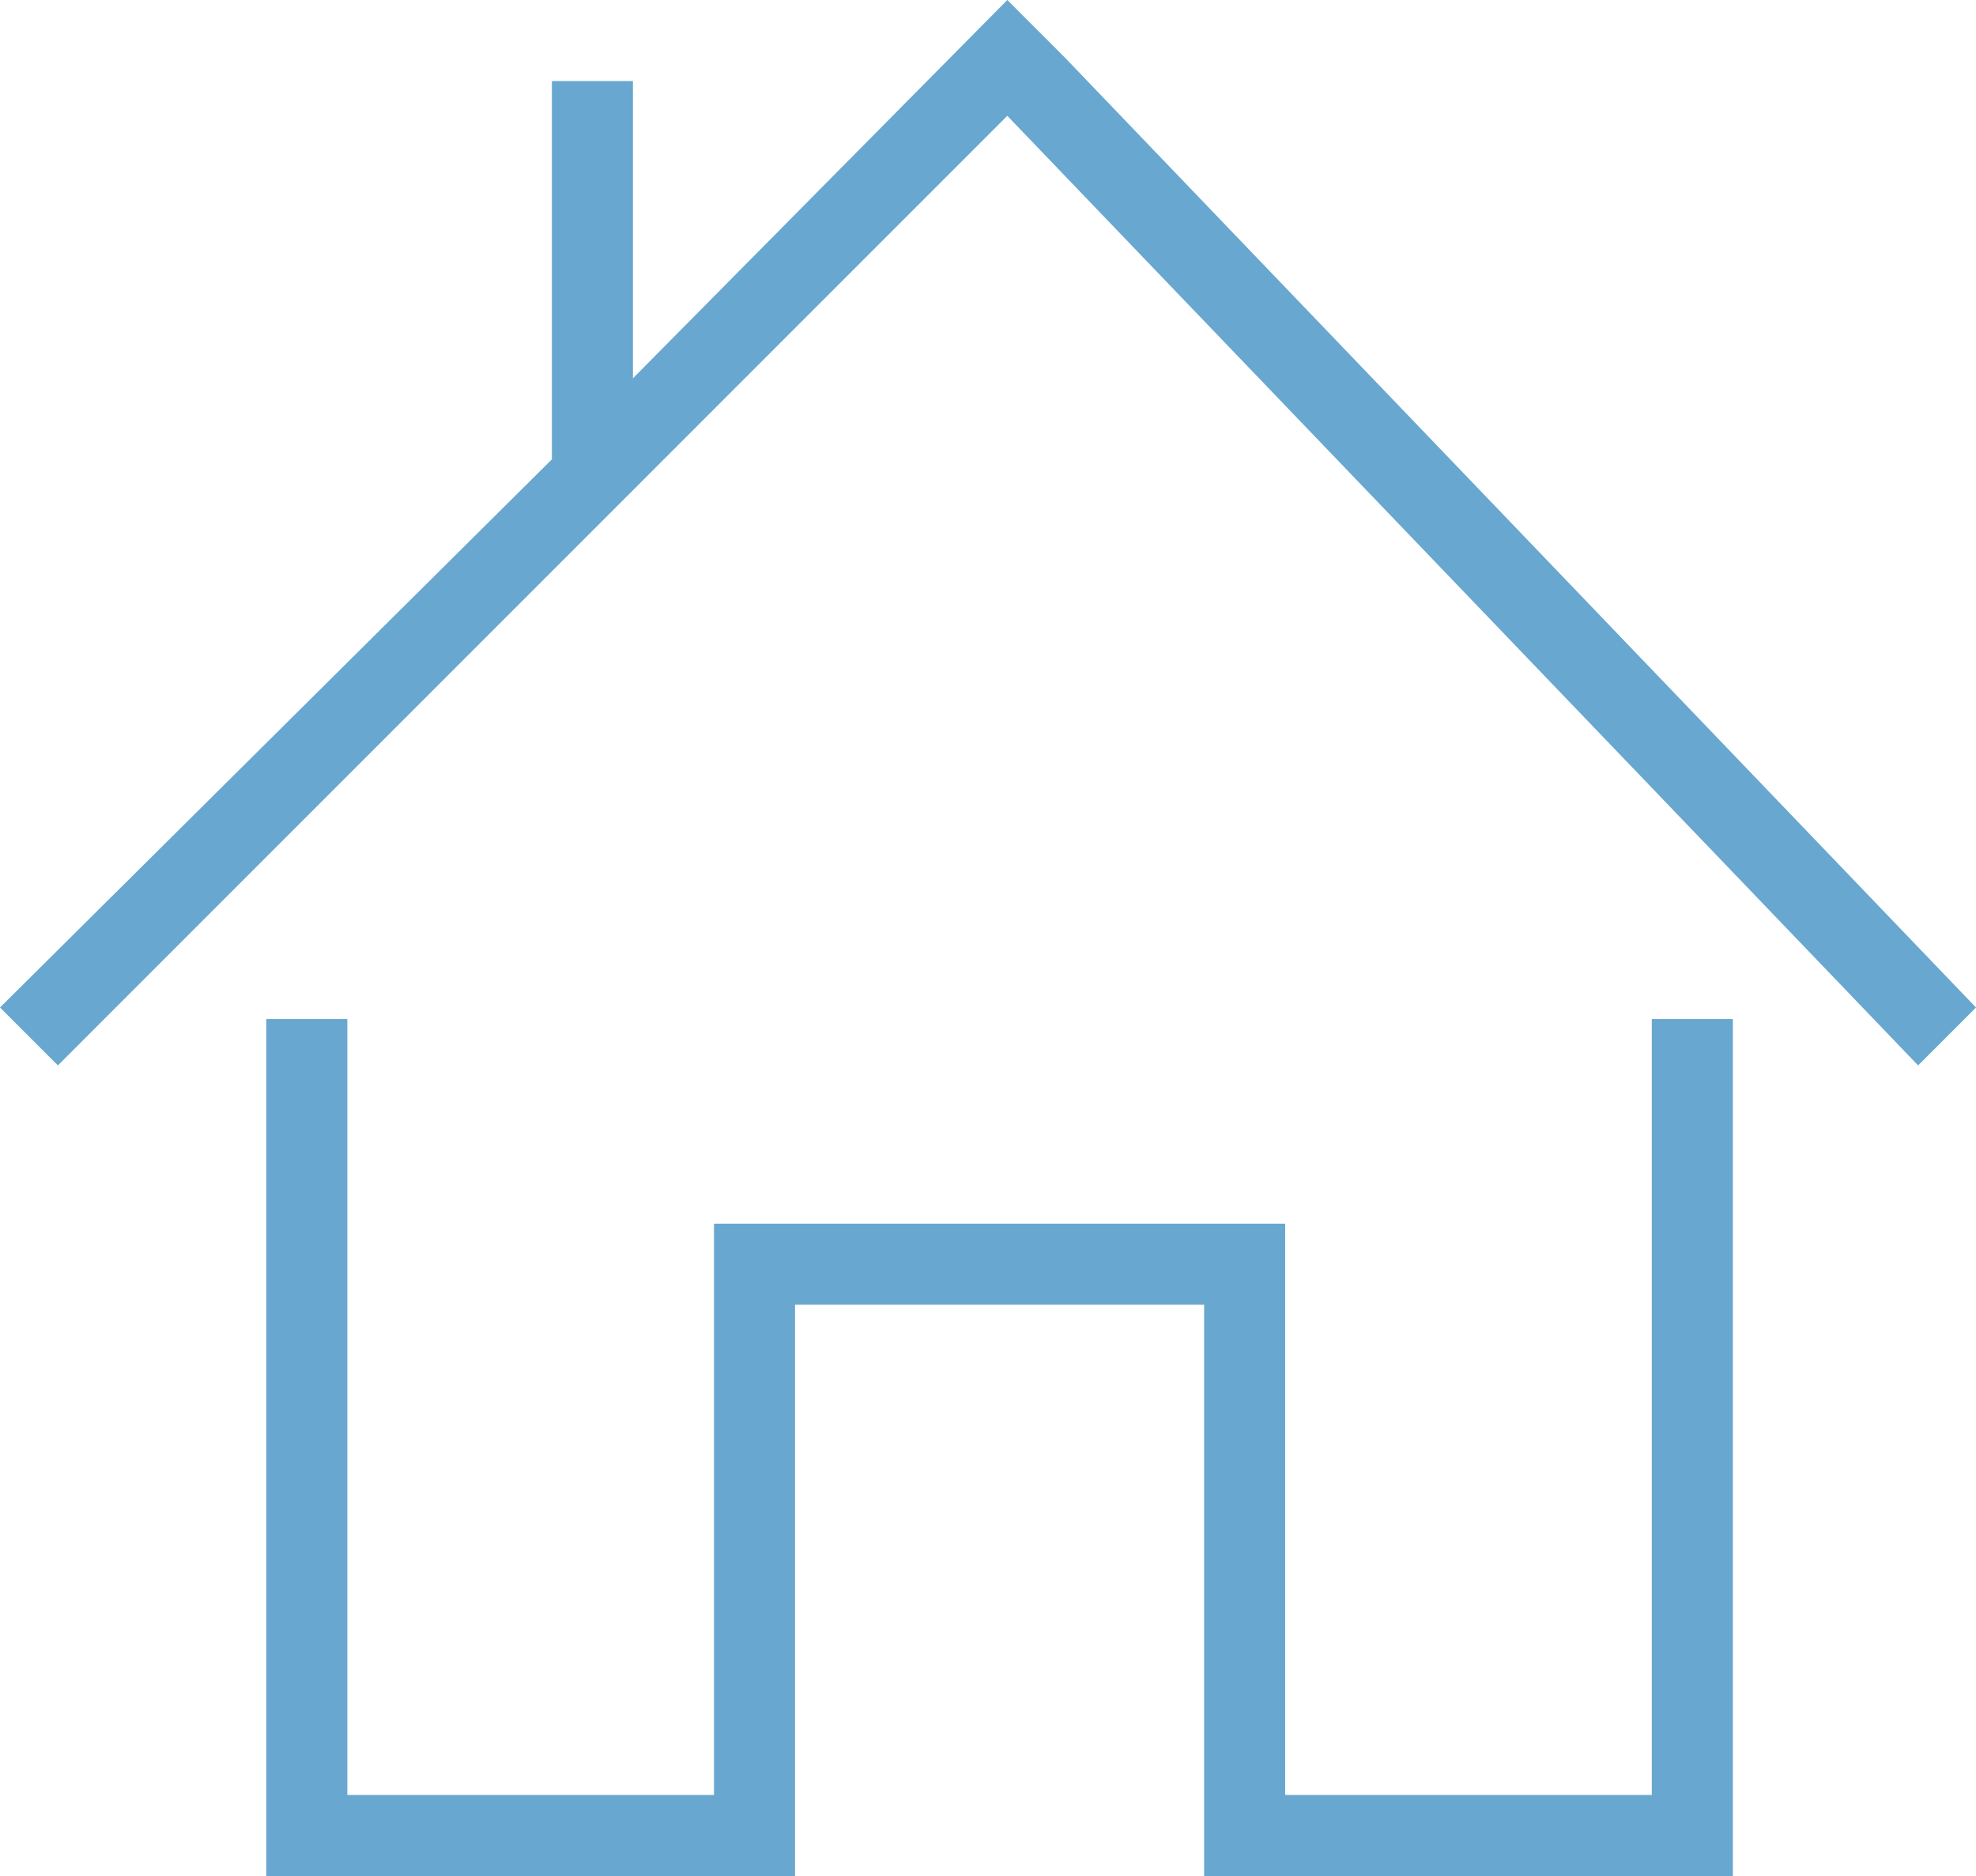 <?xml version="1.0" encoding="utf-8"?>
<!-- Generator: Adobe Illustrator 16.0.0, SVG Export Plug-In . SVG Version: 6.00 Build 0)  -->
<!DOCTYPE svg PUBLIC "-//W3C//DTD SVG 1.1//EN" "http://www.w3.org/Graphics/SVG/1.1/DTD/svg11.dtd">
<svg version="1.1" id="Layer_1" xmlns="http://www.w3.org/2000/svg" xmlns:xlink="http://www.w3.org/1999/xlink" x="0px" y="0px"
	 width="51.2px" height="48.6px" viewBox="0 0 51.2 48.6" style="enable-background:new 0 0 51.2 48.6;" xml:space="preserve">
<style type="text/css">
<![CDATA[
	.st0{fill:none;}
	.st1{fill:#68A7CF;}
]]>
</style>
<line class="st0" x1="-49.4" y1="76.5" x2="-49.4" y2="-1257.5"/>
<line class="st0" x1="-49.4" y1="76.5" x2="-49.4" y2="-1257.5"/>
<line class="st0" x1="-49.4" y1="76.5" x2="-49.4" y2="-1257.5"/>
<polygon class="st1" points="42.8,46.5 33.3,46.5 33.3,31.7 18.5,31.7 18.5,46.5 9,46.5 9,26.4 6.9,26.4 6.9,48.6 20.6,48.6
	20.6,33.8 31.2,33.8 31.2,48.6 44.9,48.6 44.9,26.4 42.8,26.4 "/>
<polygon class="st1" points="27.6,1.5 27.6,1.5 26.1,0 16.4,9.8 16.4,2.1 14.3,2.1 14.3,11.9 0,26.1 1.5,27.6 26.1,3 49.7,27.6
	51.2,26.1 "/>
<line class="st0" x1="-49.4" y1="76.5" x2="-49.4" y2="-1257.5"/>
<line class="st0" x1="-49.4" y1="-1257.5" x2="-49.4" y2="76.5"/>
</svg>
